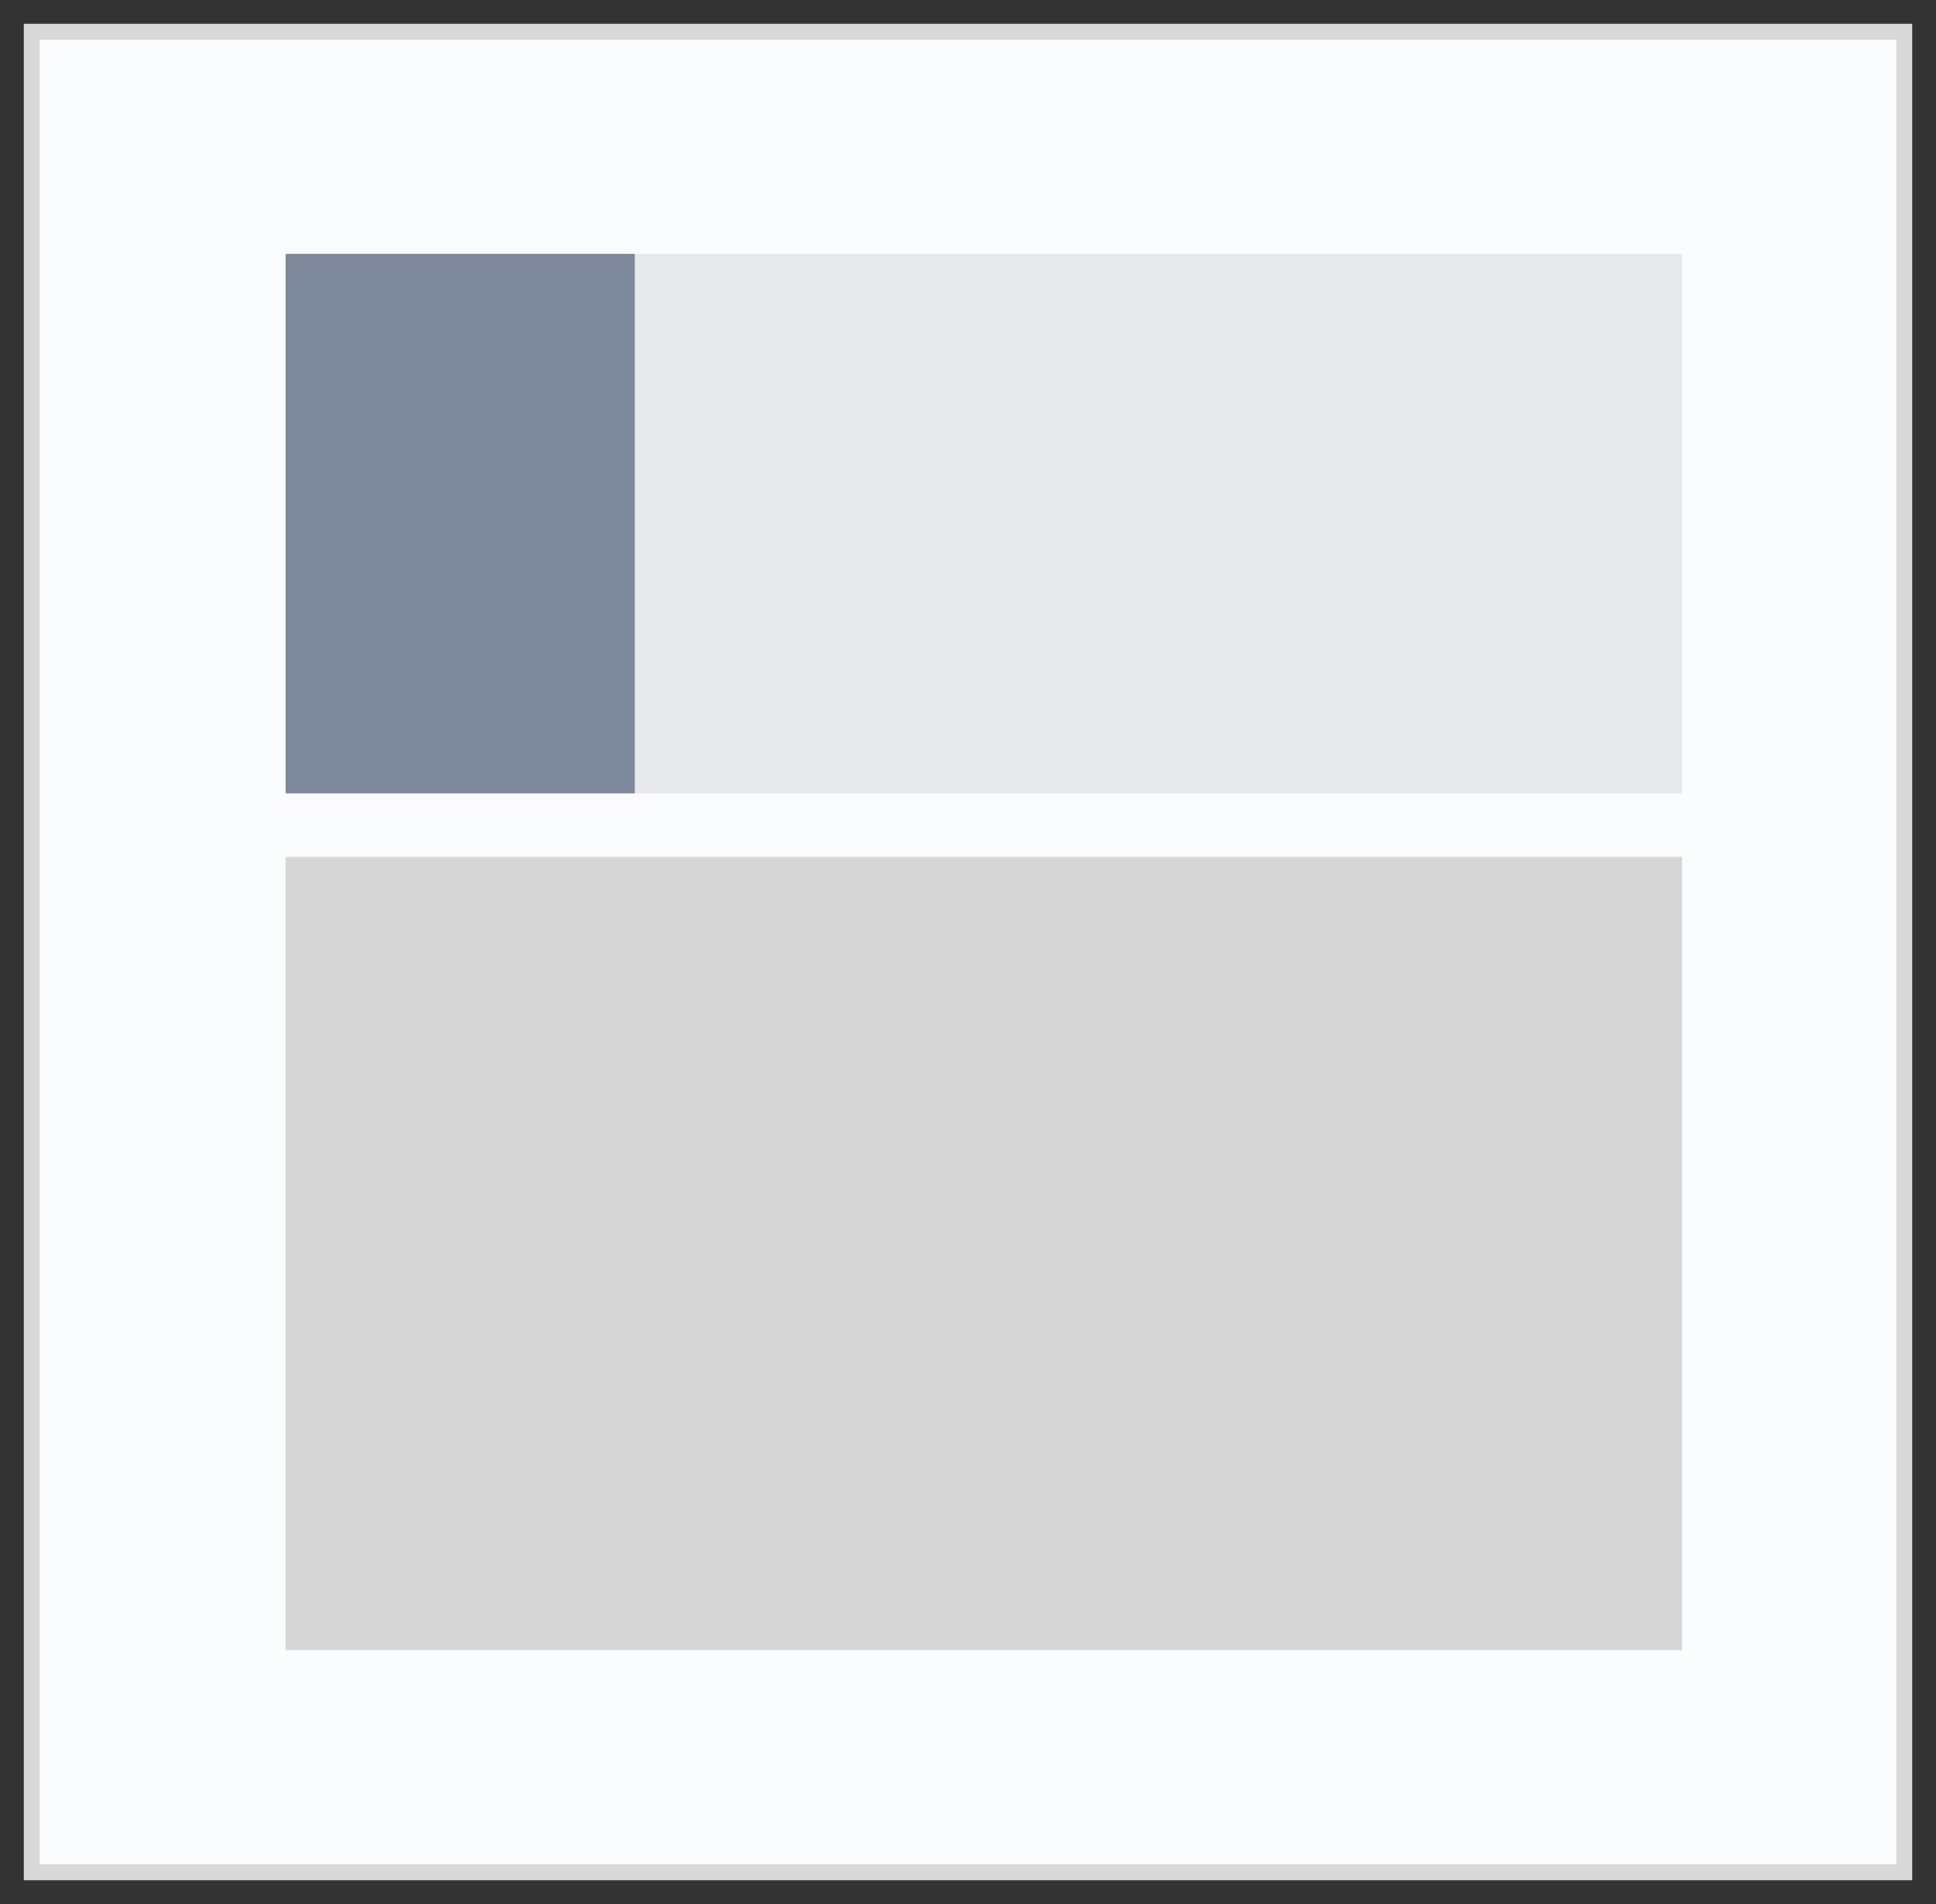 <svg width="61" height="60" viewBox="0 0 61 60" fill="none" xmlns="http://www.w3.org/2000/svg">
<rect x="0" y="0" width="61" height="60" fill="#333333" stroke="none"/>
<rect x="1" y="1" width="59" height="58" fill="#FBFCFD"/>
<rect x="1" y="1" width="59" height="58" stroke="#D9D9D9" stroke-width="0.5"/>
<rect width="44" height="17" transform="translate(9 8)" fill="#E7E9EA"/>
<rect width="11" height="17" transform="translate(9 8)" fill="#7E899B"/>
<rect width="44" height="25" transform="translate(9 27)" fill="#D6D6D6"/>
</svg>
